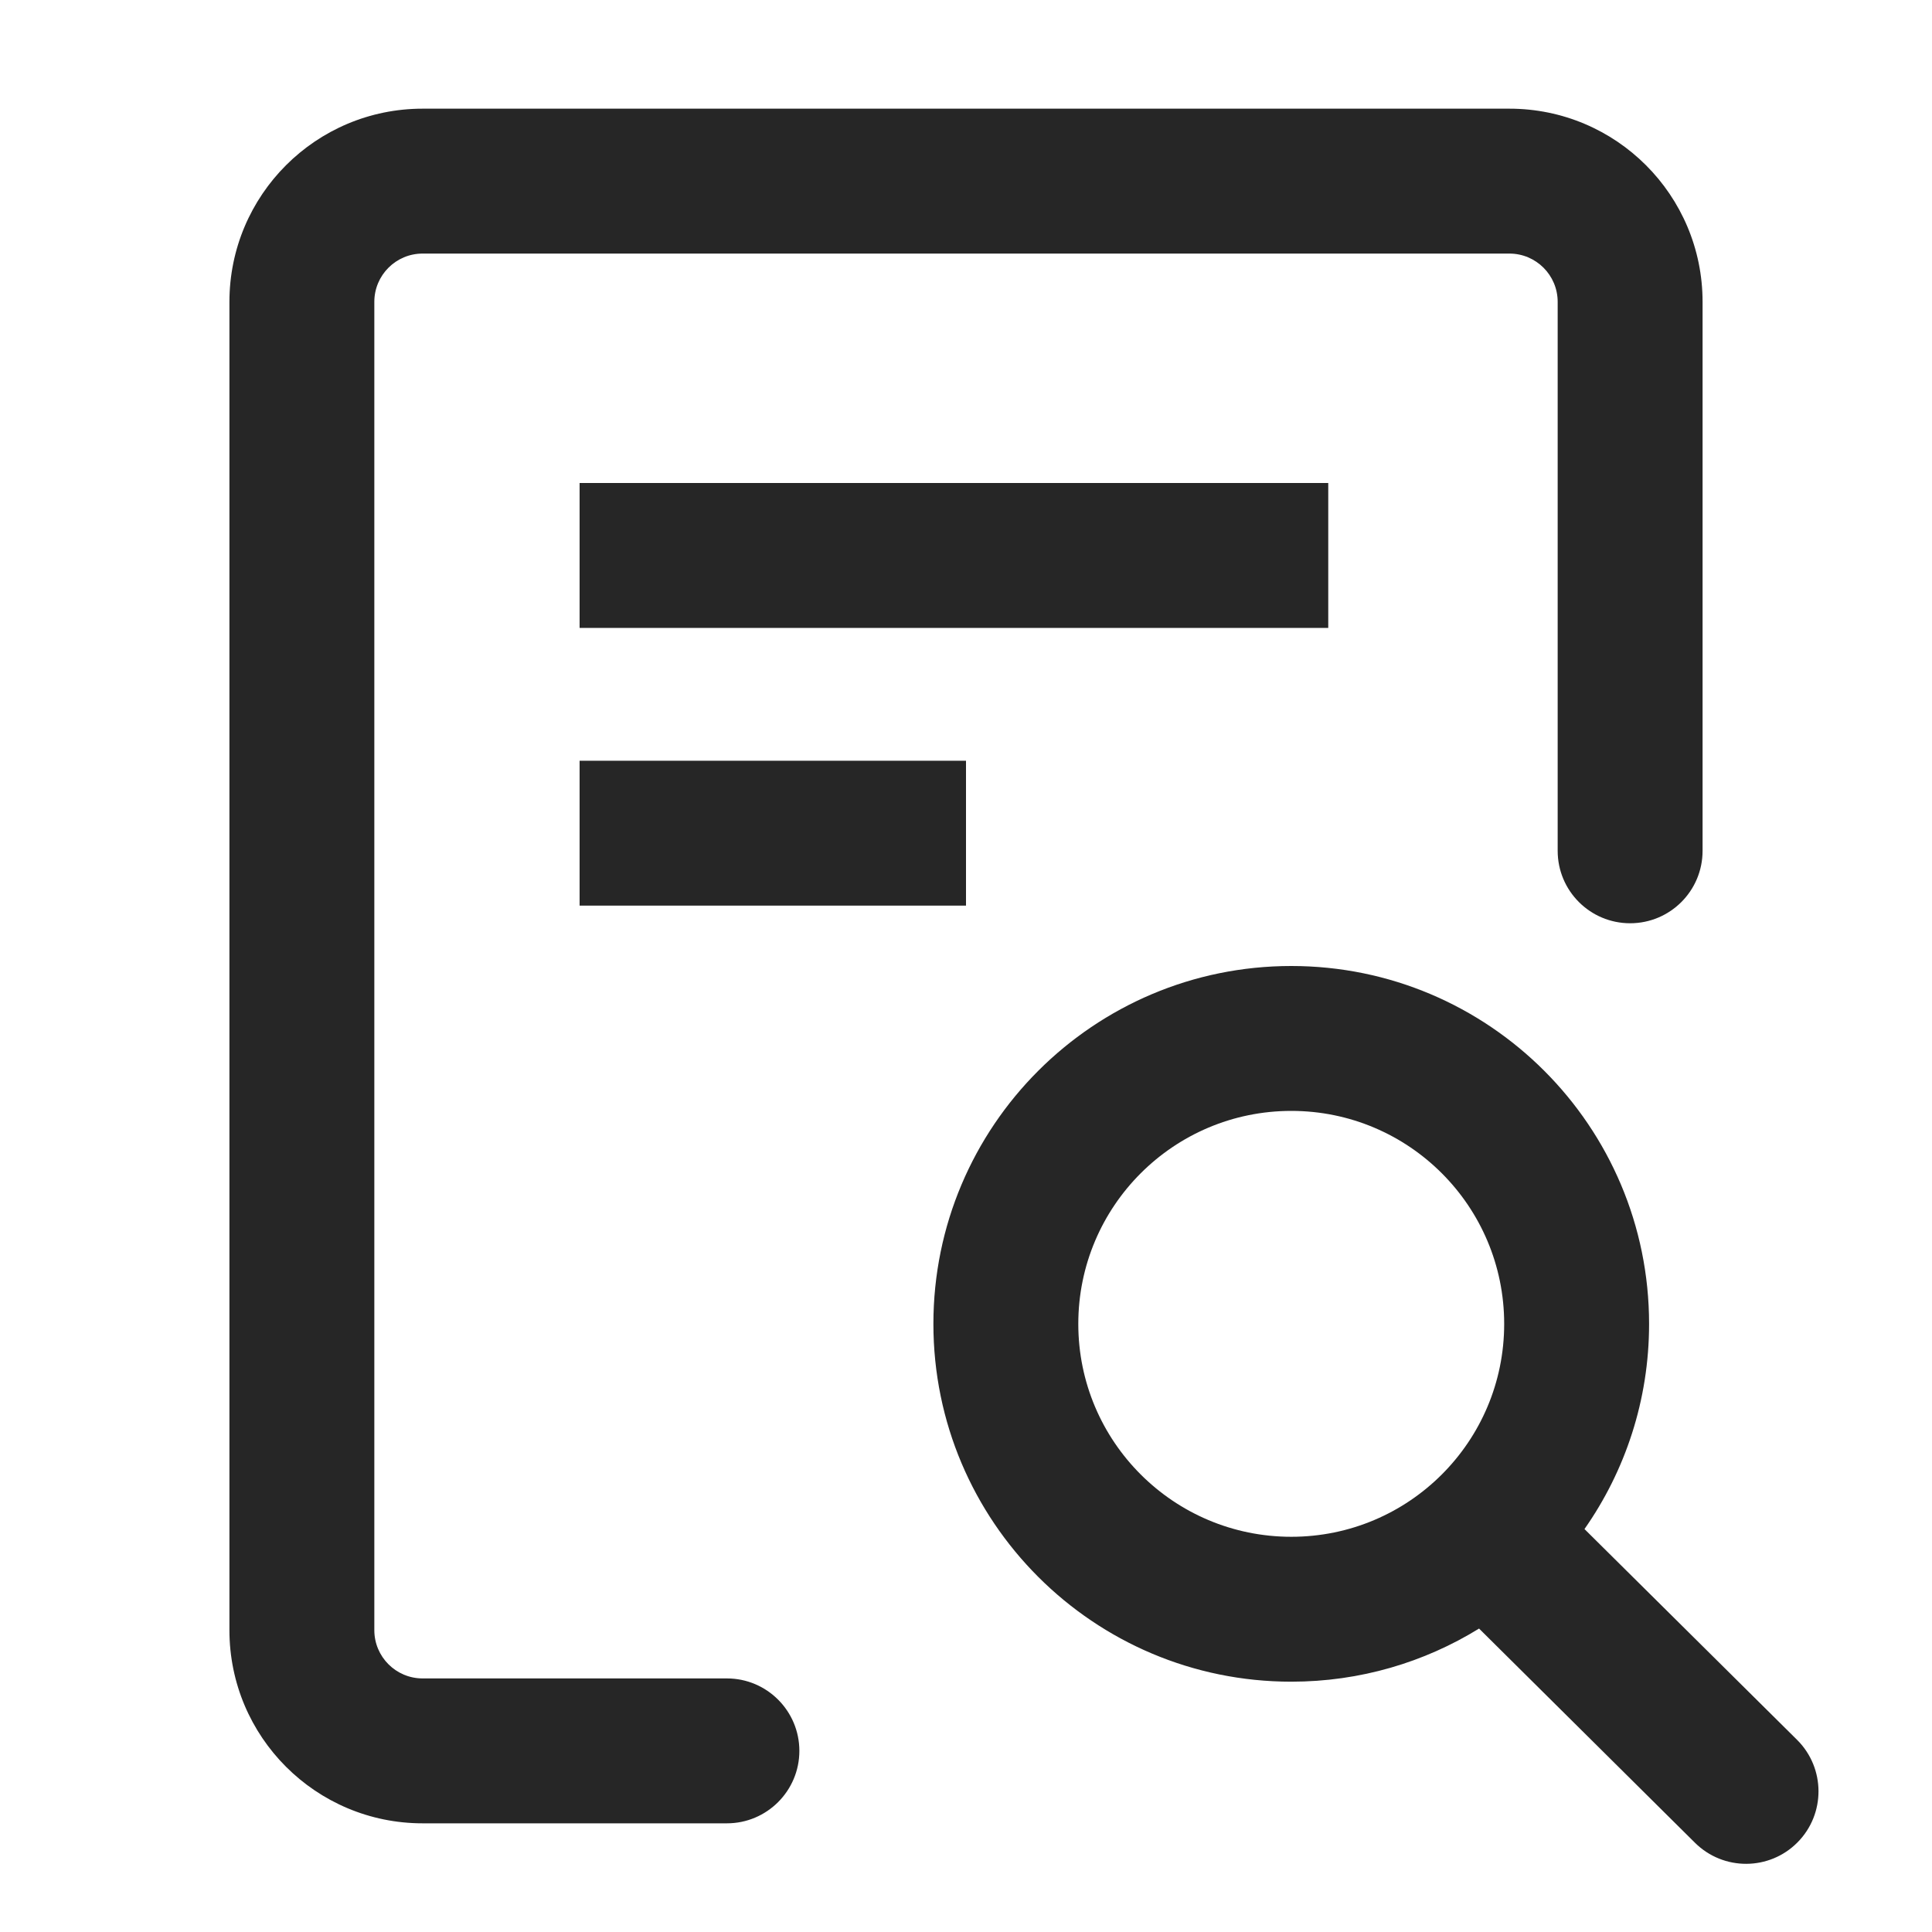 <?xml version="1.0" encoding="UTF-8"?>
<svg width="16px" height="16px" viewBox="0 0 16 16" version="1.1" xmlns="http://www.w3.org/2000/svg" xmlns:xlink="http://www.w3.org/1999/xlink">
    <title>view more results-outlined</title>
    <g id="view-more-results-outlined" stroke="none" stroke-width="1" fill="none" fill-rule="evenodd">
        <rect id="矩形" fill-opacity="0" fill="#F0F0F0" x="0" y="0" width="16" height="16"></rect>
        <g id="图标" transform="translate(1.9, 0.9)" fill="#262626" fill-rule="nonzero">
            <path d="M8.794,7.1 C10.43,7.1 11.757,8.427 11.757,10.064 C11.757,10.696 11.559,11.282 11.222,11.763 L12.983,13.509 C13.218,13.743 13.219,14.123 12.986,14.358 C12.753,14.593 12.373,14.595 12.137,14.361 L10.361,12.599 L10.349,12.587 C9.897,12.866 9.364,13.027 8.794,13.027 C7.157,13.027 5.83,11.7 5.83,10.064 C5.83,8.427 7.157,7.1 8.794,7.1 Z M10.6,0 C11.484,0 12.2,0.716 12.2,1.6 L12.2,6.146 C12.2,6.478 11.931,6.746 11.6,6.746 C11.269,6.746 11,6.478 11,6.146 L11,1.6 C11,1.379 10.821,1.2 10.6,1.2 L1.6,1.2 C1.379,1.2 1.2,1.379 1.2,1.6 L1.2,12.6 C1.2,12.821 1.379,13 1.6,13 L4.12,13 C4.451,13 4.72,13.269 4.72,13.6 C4.72,13.931 4.451,14.2 4.12,14.2 L1.6,14.2 C0.716,14.2 0,13.484 0,12.6 L0,1.6 C0,0.716 0.716,0 1.6,0 L10.6,0 Z M8.794,8.3 C7.82,8.3 7.03,9.09 7.03,10.064 C7.03,11.038 7.82,11.827 8.794,11.827 C9.768,11.827 10.557,11.038 10.557,10.064 C10.557,9.09 9.768,8.3 8.794,8.3 Z M6.1,5.4 L6.1,6.6 L2.9,6.6 L2.9,5.4 L6.1,5.4 Z M9.1,3.1 L9.1,4.3 L2.9,4.3 L2.9,3.1 L9.1,3.1 Z" id="形状结合"></path>
        </g>
    </g>
</svg>